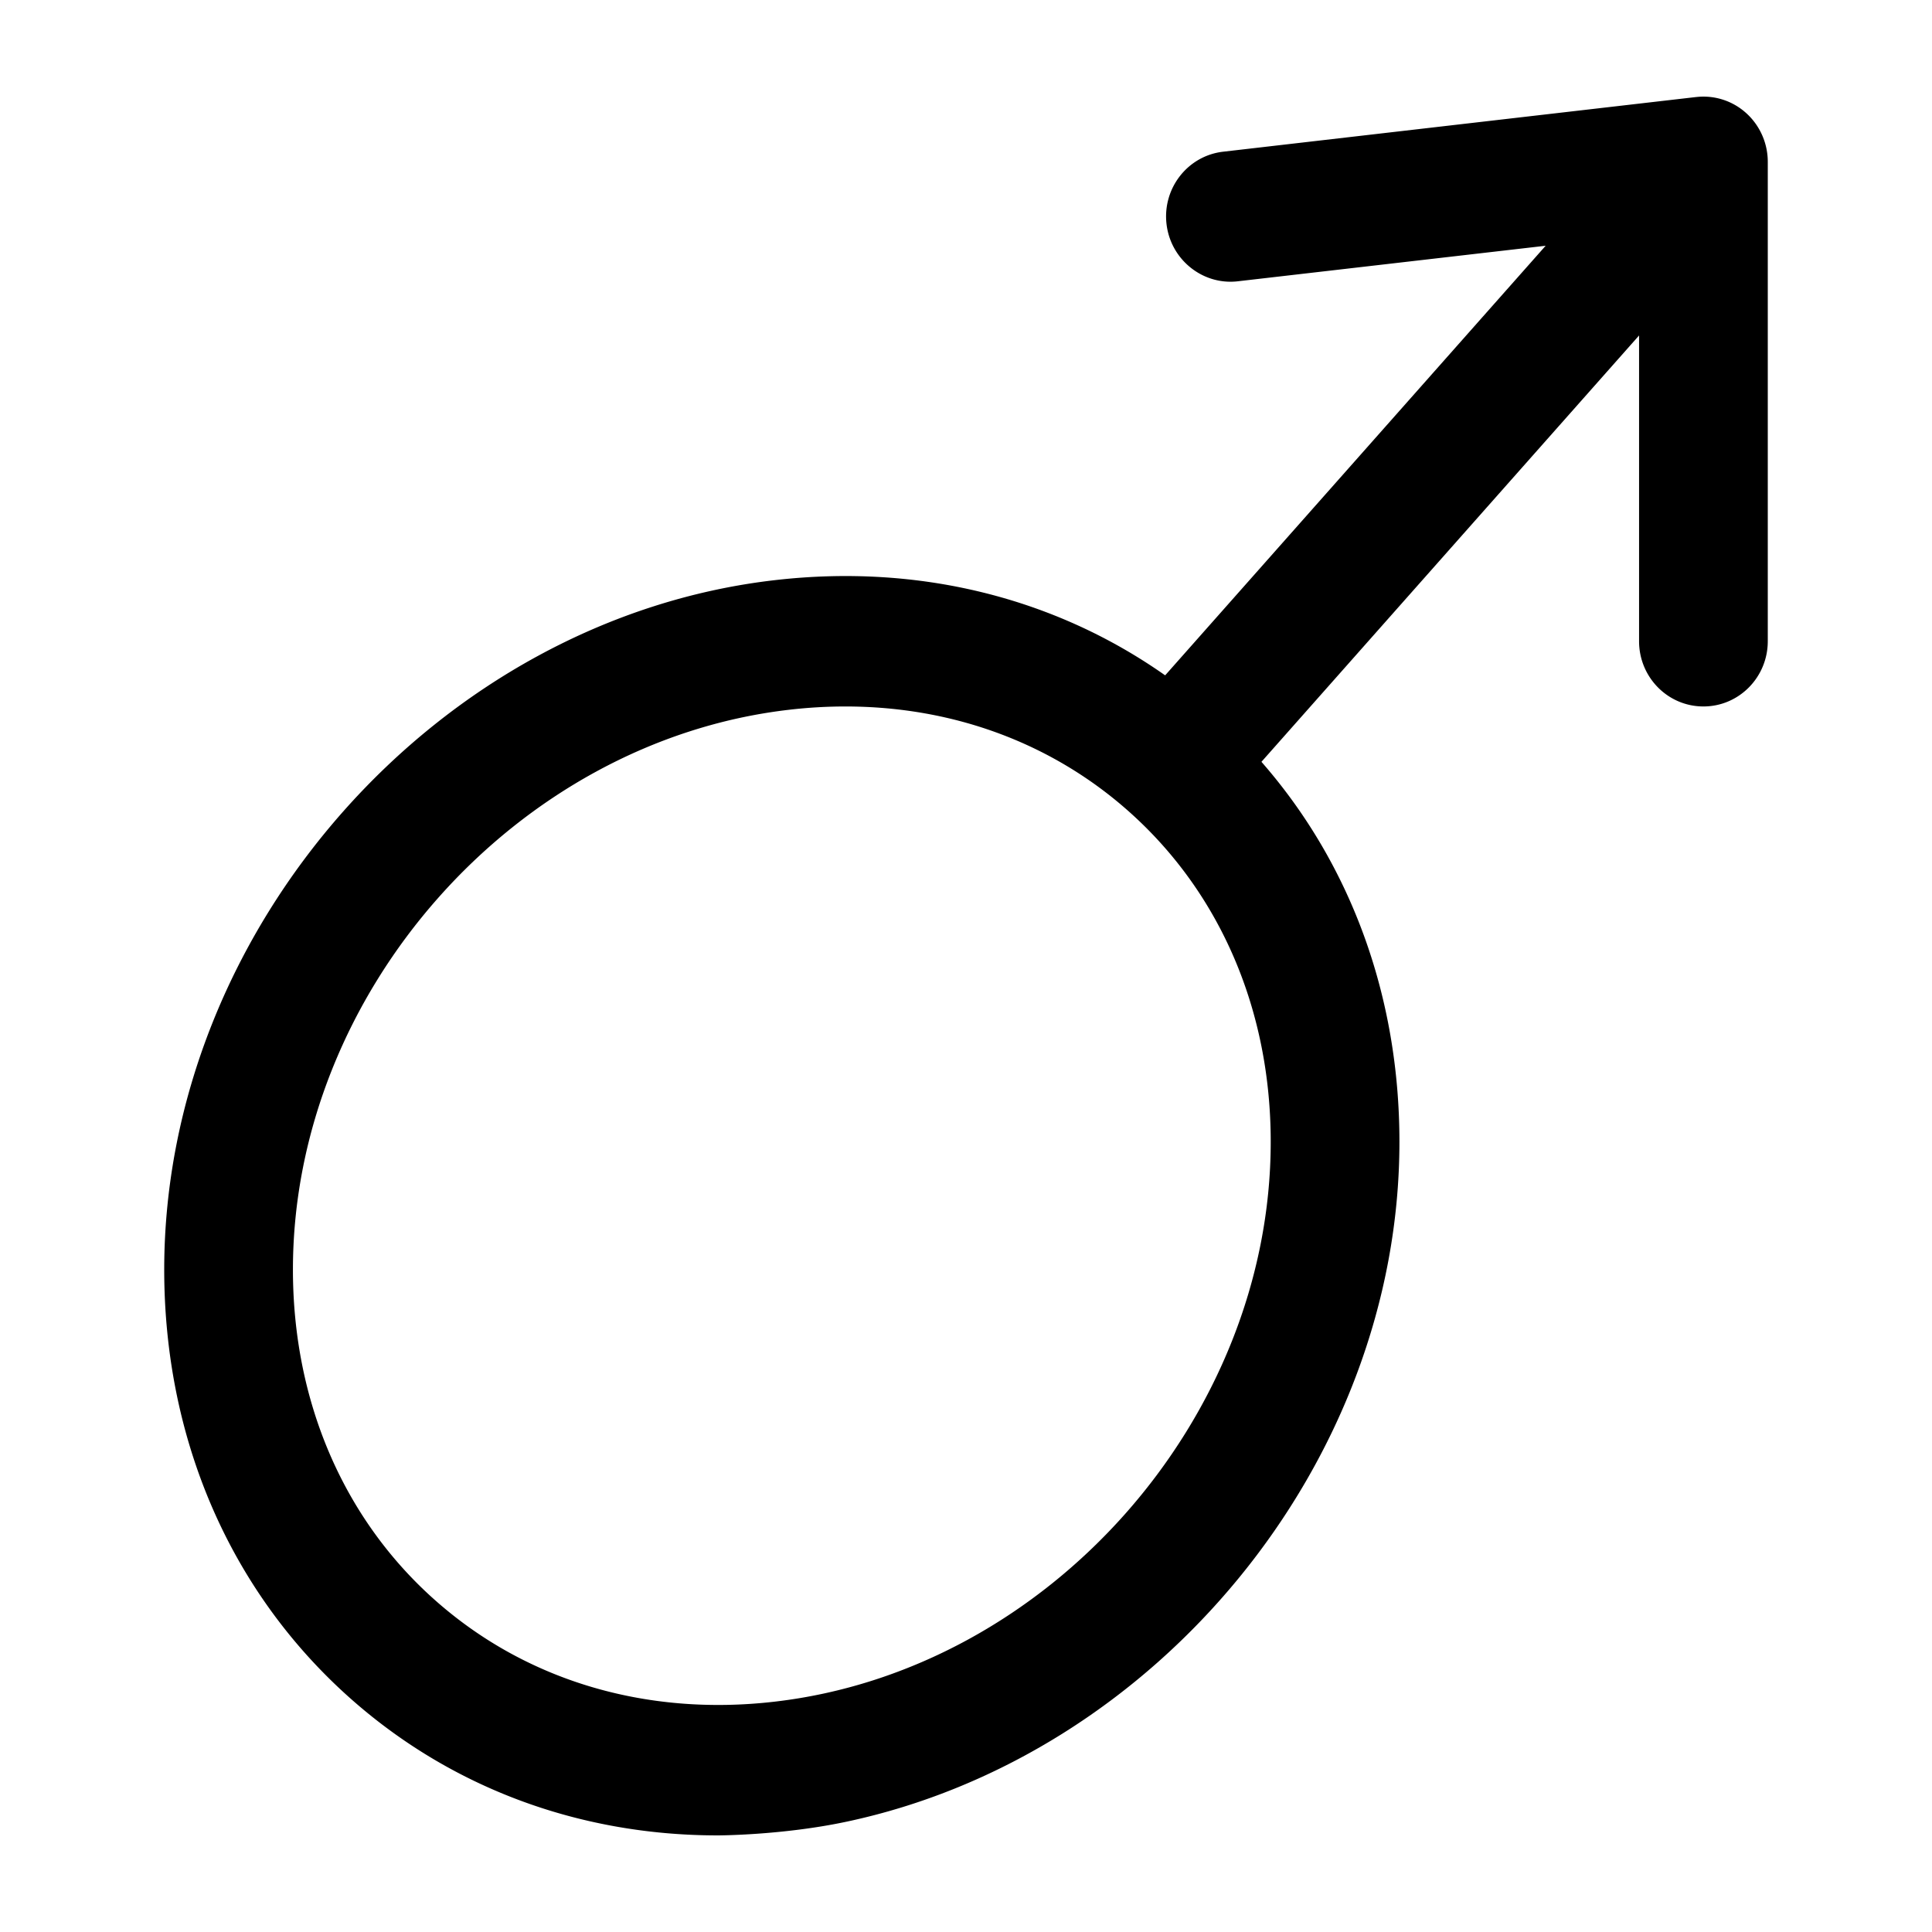 <svg xmlns="http://www.w3.org/2000/svg" width="100" height="100" fill="none"><path fill="#000" fill-rule="evenodd" d="M22.37 82.692c-4.648-4.204-7.208-10.235-7.208-16.978 0-14.342 11.521-27.34 25.683-28.977.982-.114 1.953-.17 2.912-.17 5.617 0 10.794 1.926 14.806 5.555 4.649 4.205 7.209 10.236 7.209 16.979 0 14.344-11.522 27.343-25.681 28.977-6.73.78-13.021-1.136-17.72-5.386Zm65.422-77.67L63.31 7.852c-1.828.21-3.141 1.883-2.932 3.735.21 1.854 1.877 3.183 3.687 2.973l15.938-1.84-19.695 22.236c-5.733-4.034-12.783-5.786-20.216-4.926C22.673 32.04 8.5 48.05 8.5 65.714c0 8.693 3.352 16.51 9.435 22.015 5.248 4.748 11.961 7.267 19.202 7.271 0 0 3.33 0 6.662-.706 16.03-3.397 28.635-18.538 28.635-35.193 0-7.526-2.52-14.39-7.142-19.669l19.546-22.068V33.19c0 1.866 1.49 3.376 3.331 3.376 1.84 0 3.331-1.51 3.331-3.376V8.377c0-.962-.405-1.879-1.114-2.52a3.293 3.293 0 0 0-2.594-.834Z" clip-rule="evenodd"/></svg>